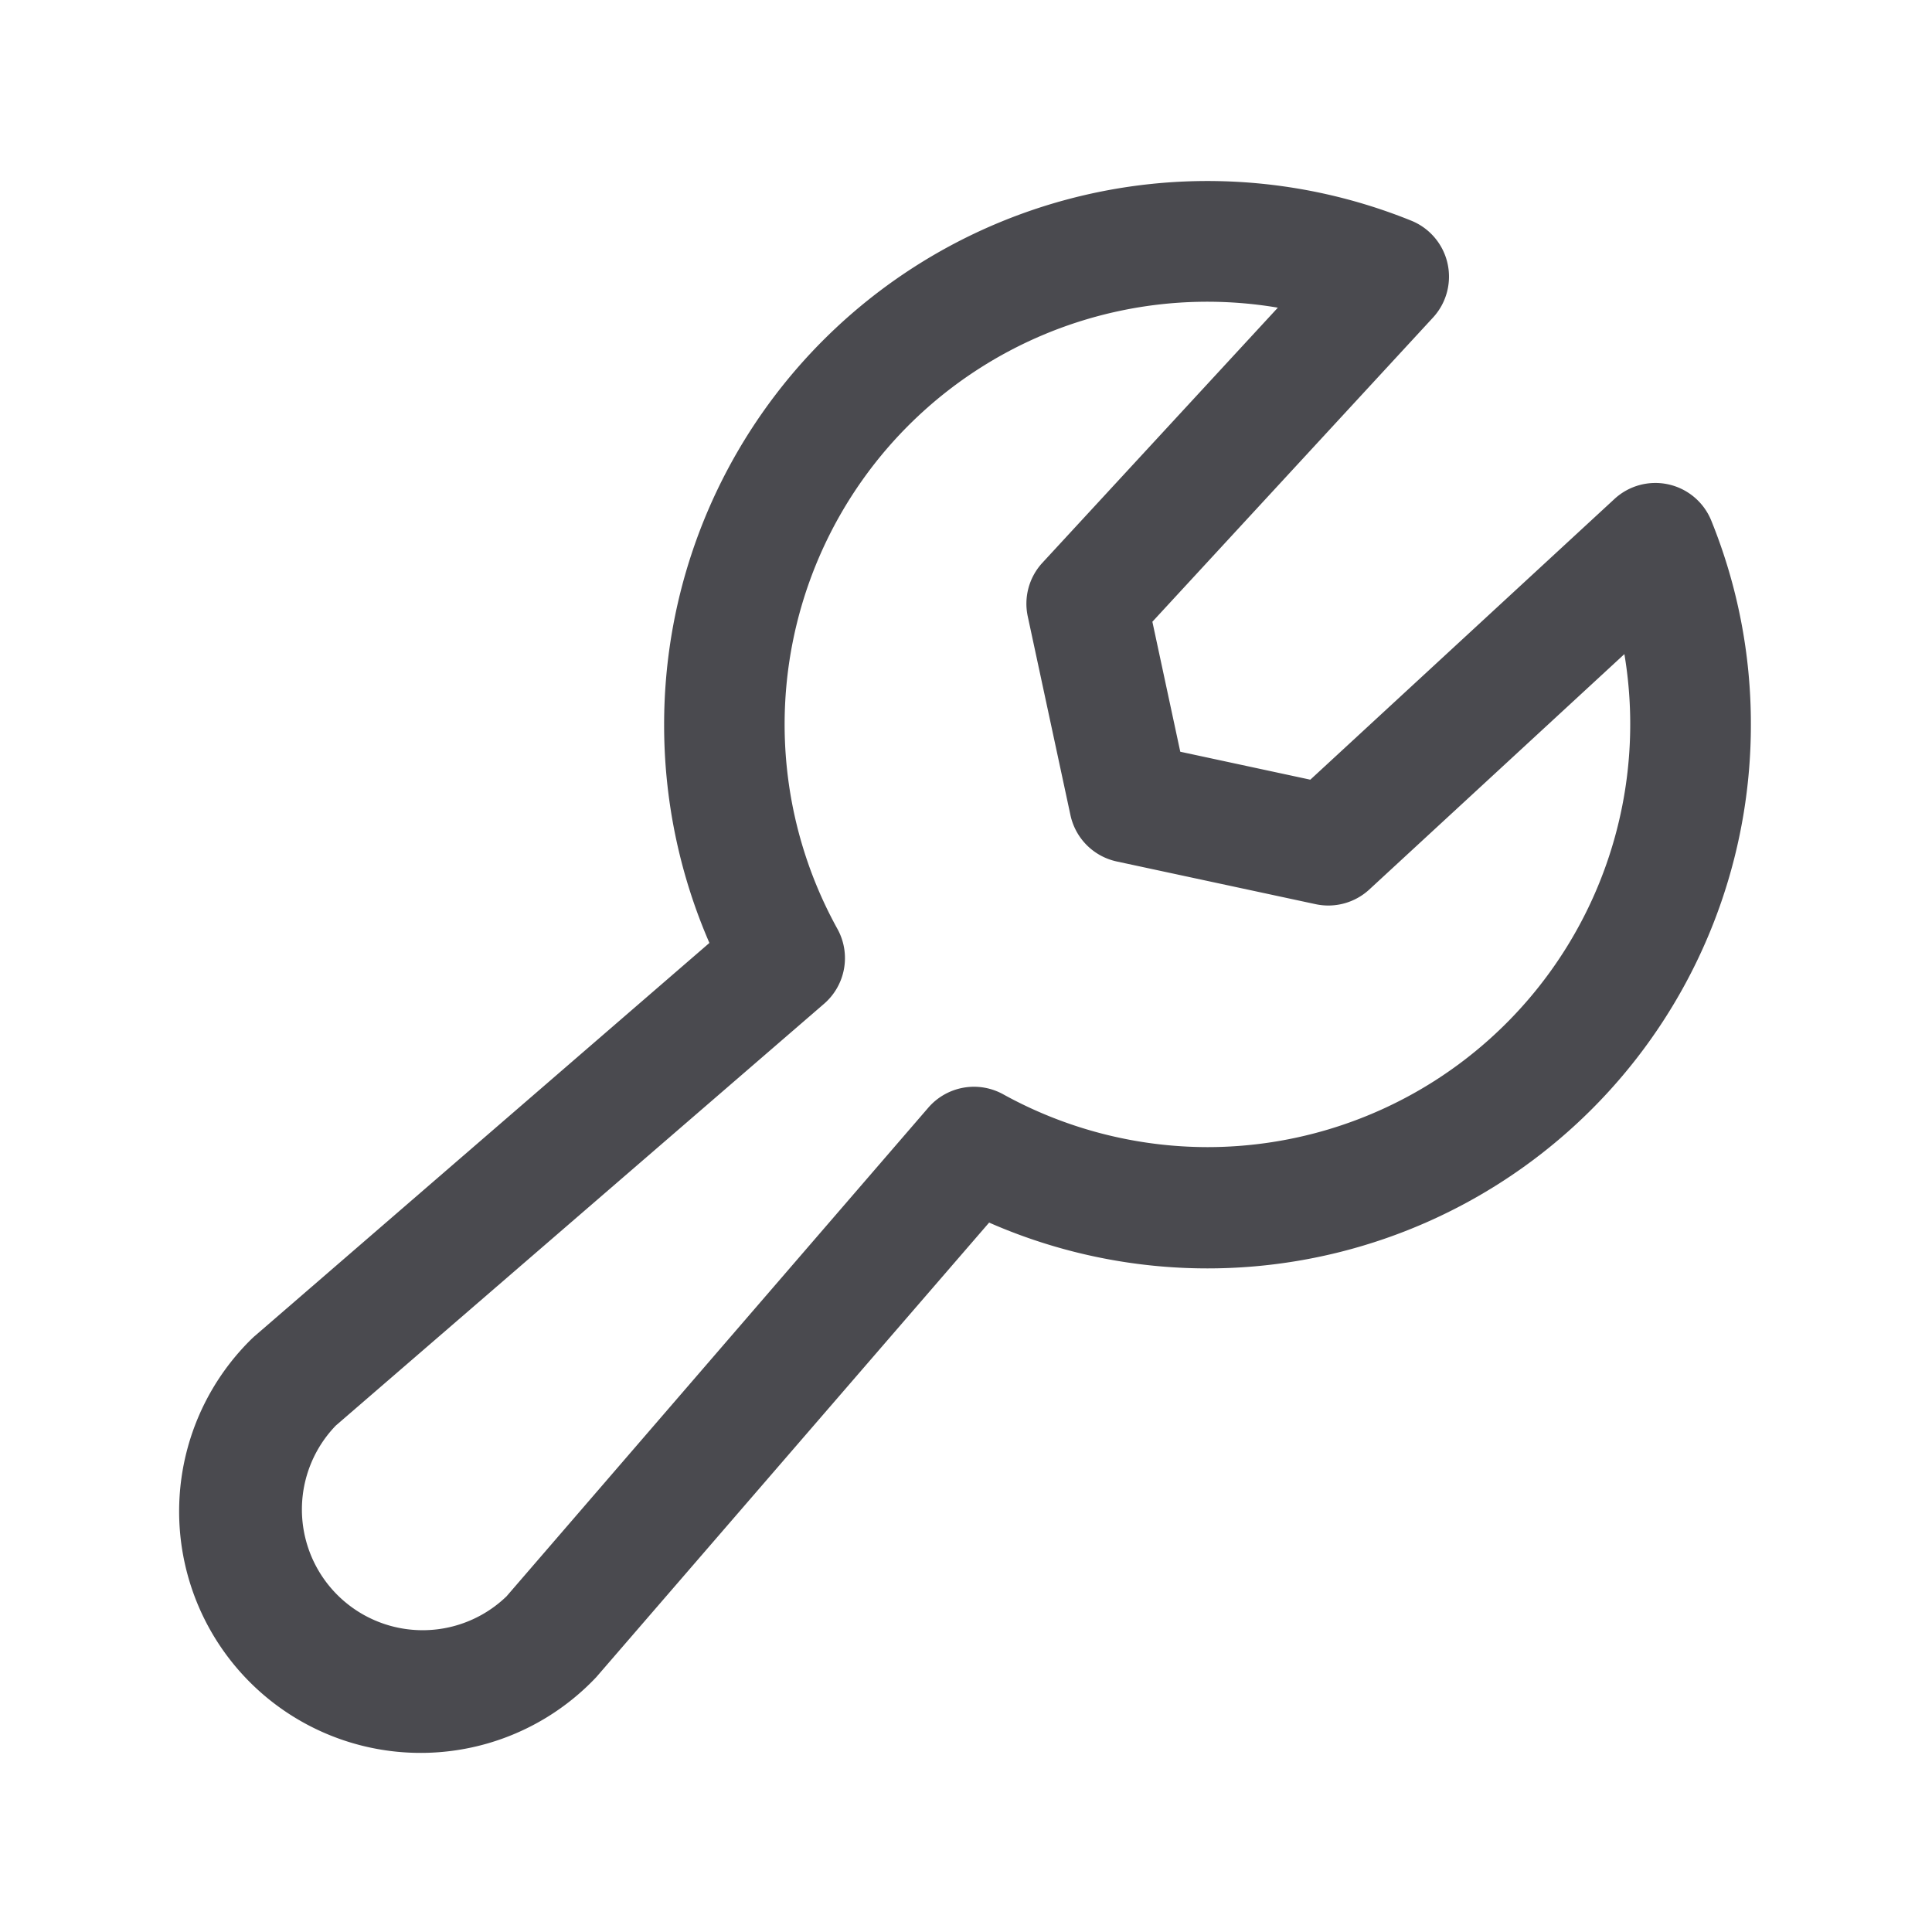 <svg xmlns="http://www.w3.org/2000/svg" width="32" height="32" fill="none" viewBox="0 0 32 32">
  <path fill="#4A4A4F" d="M28.345 8.625a.999.999 0 0 0-1.605-.36l-5.037 4.649-2.154-.463-.462-2.153 4.648-5.038a1 1 0 0 0-.36-1.605A9 9 0 0 0 11 12a9.044 9.044 0 0 0 .75 3.618l-7.526 6.507c-.019.015-.036.033-.054.049a4 4 0 1 0 5.706 5.605l6.507-7.529A9 9 0 0 0 29 12a8.944 8.944 0 0 0-.655-3.375ZM20 19a7.02 7.02 0 0 1-3.384-.875 1 1 0 0 0-1.24.221L8.39 26.44a2 2 0 0 1-2.828-2.828l8.087-6.986a1 1 0 0 0 .221-1.241 7 7 0 0 1 7.295-10.289l-3.9 4.226a1 1 0 0 0-.242.888l.707 3.291a1 1 0 0 0 .768.768l3.293.707a1.001 1.001 0 0 0 .888-.242l4.226-3.9A7.006 7.006 0 0 1 20 19Z"/>
</svg>
